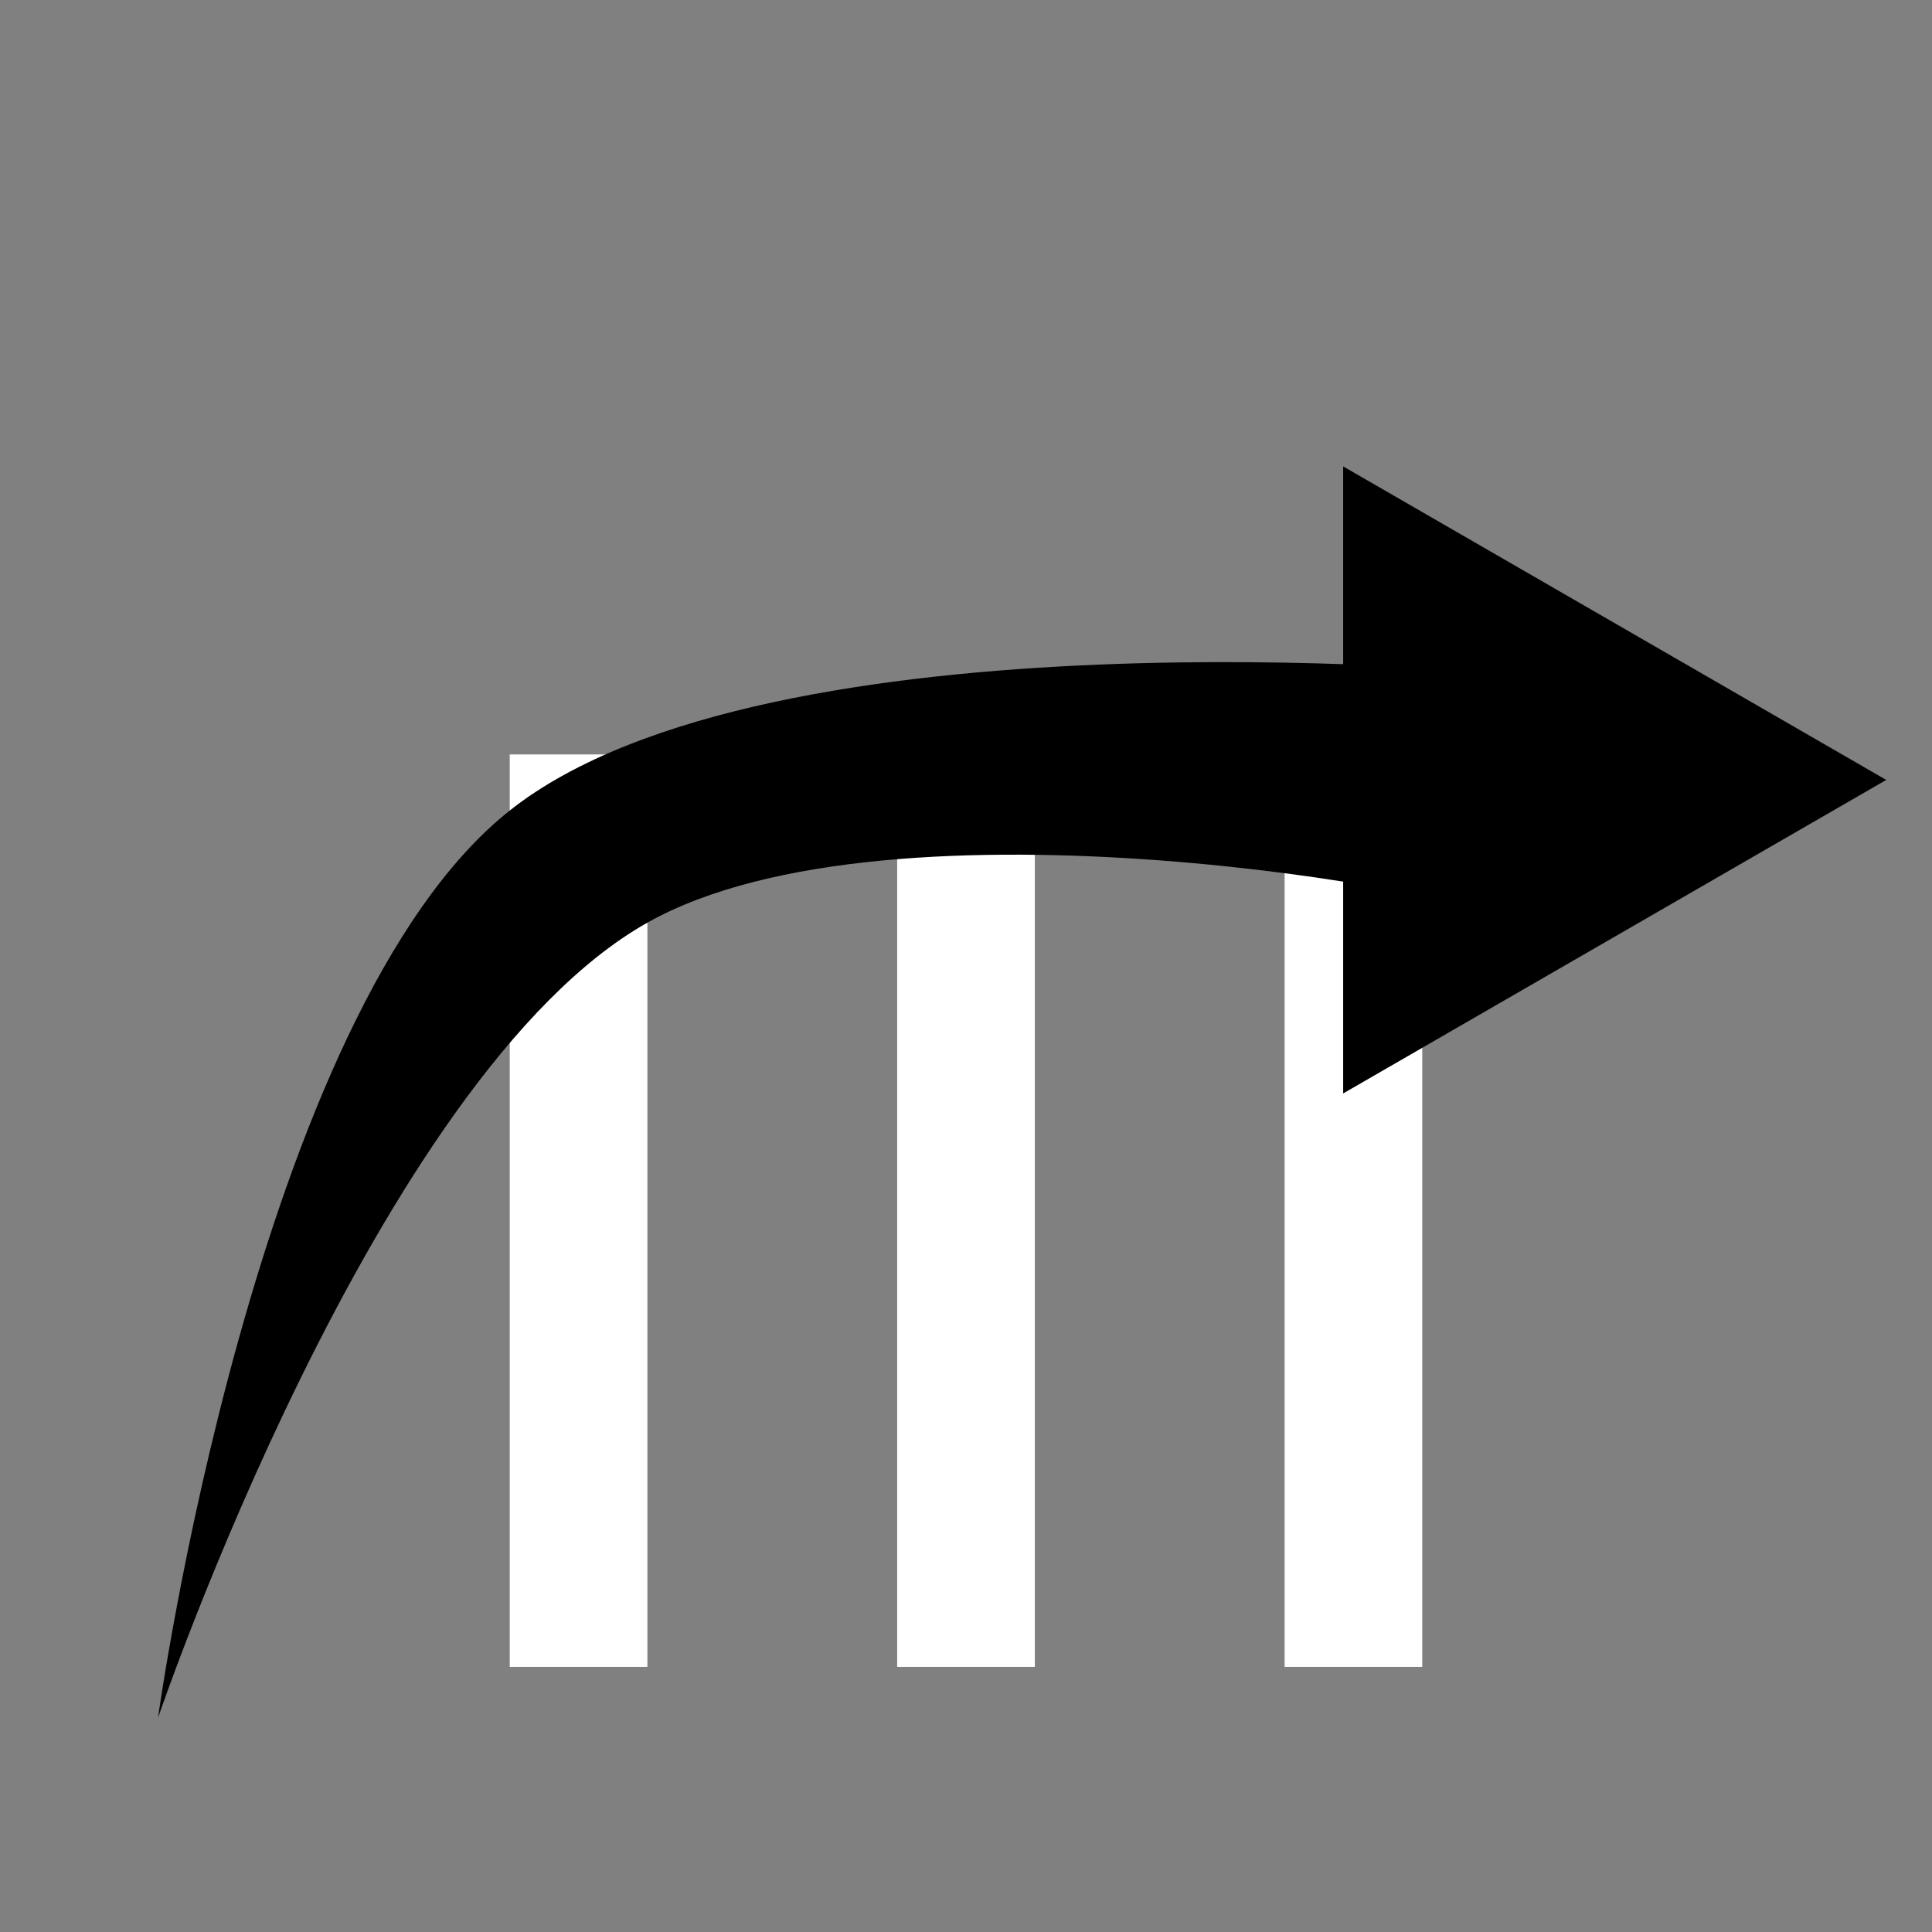 <?xml version="1.0" encoding="UTF-8" standalone="no"?>
<svg
   xmlns:dc="http://purl.org/dc/elements/1.1/"
   xmlns:cc="http://creativecommons.org/ns#"
   xmlns:rdf="http://www.w3.org/1999/02/22-rdf-syntax-ns#"
   xmlns:svg="http://www.w3.org/2000/svg"
   xmlns="http://www.w3.org/2000/svg"
   width="32"
   height="32"
   viewBox="0 0 32 32"
   id="svg4214"
   version="1.1">
  <rect x="0" y="0" width="32" height="32" fill="#808080" stroke="none"/>
  <defs
     id="defs4216" />
  <g
     id="layer2">
    <g
       transform="translate(0.169,0)"
       id="g4169">
      <rect
         style="opacity:1;fill:#ffffff;fill-opacity:1;stroke:none;stroke-width:0.85;stroke-linecap:round;stroke-linejoin:miter;stroke-miterlimit:4;stroke-dasharray:none;stroke-dashoffset:0;stroke-opacity:1"
         id="rect4161"
         width="2.28"
         height="15.113"
         x="8.274"
         y="12.496" />
      <rect
         y="12.496"
         x="14.691"
         height="15.113"
         width="2.28"
         id="rect4163"
         style="opacity:1;fill:#ffffff;fill-opacity:1;stroke:none;stroke-width:0.85;stroke-linecap:round;stroke-linejoin:miter;stroke-miterlimit:4;stroke-dasharray:none;stroke-dashoffset:0;stroke-opacity:1" />
      <rect
         style="opacity:1;fill:#ffffff;fill-opacity:1;stroke:none;stroke-width:0.85;stroke-linecap:round;stroke-linejoin:miter;stroke-miterlimit:4;stroke-dasharray:none;stroke-dashoffset:0;stroke-opacity:1"
         id="rect4165"
         width="2.28"
         height="15.113"
         x="21.108"
         y="12.496" />
    </g>
    <g
       id="g4256">
      <path
         style="fill:#000000;fill-opacity:1;fill-rule:evenodd;stroke:none;stroke-width:1px;stroke-linecap:butt;stroke-linejoin:miter;stroke-opacity:1"
         d="m 2.617,28.454 c 0,0 1.614,-11.693 5.826,-15.029 4.299,-3.406 16.296,-2.28 16.296,-2.28 0,0 0.145,4.369 1e-6,4.053 C 24.578,14.848 14.795,12.991 10.723,15.282 6.23,17.811 2.617,28.454 2.617,28.454 Z"
         id="path4252" />
      <path
         style="opacity:1;fill:#000000;fill-opacity:1;stroke:none;stroke-width:0.85;stroke-linecap:round;stroke-linejoin:miter;stroke-miterlimit:4;stroke-dasharray:none;stroke-dashoffset:0;stroke-opacity:1"
         id="path4254"
         d="m 17.267,3.927 -10.386,0 5.193,-8.995 z"
         transform="matrix(0,1,-1,0,26.174,0.844)" />
    </g>
  </g>
</svg>
